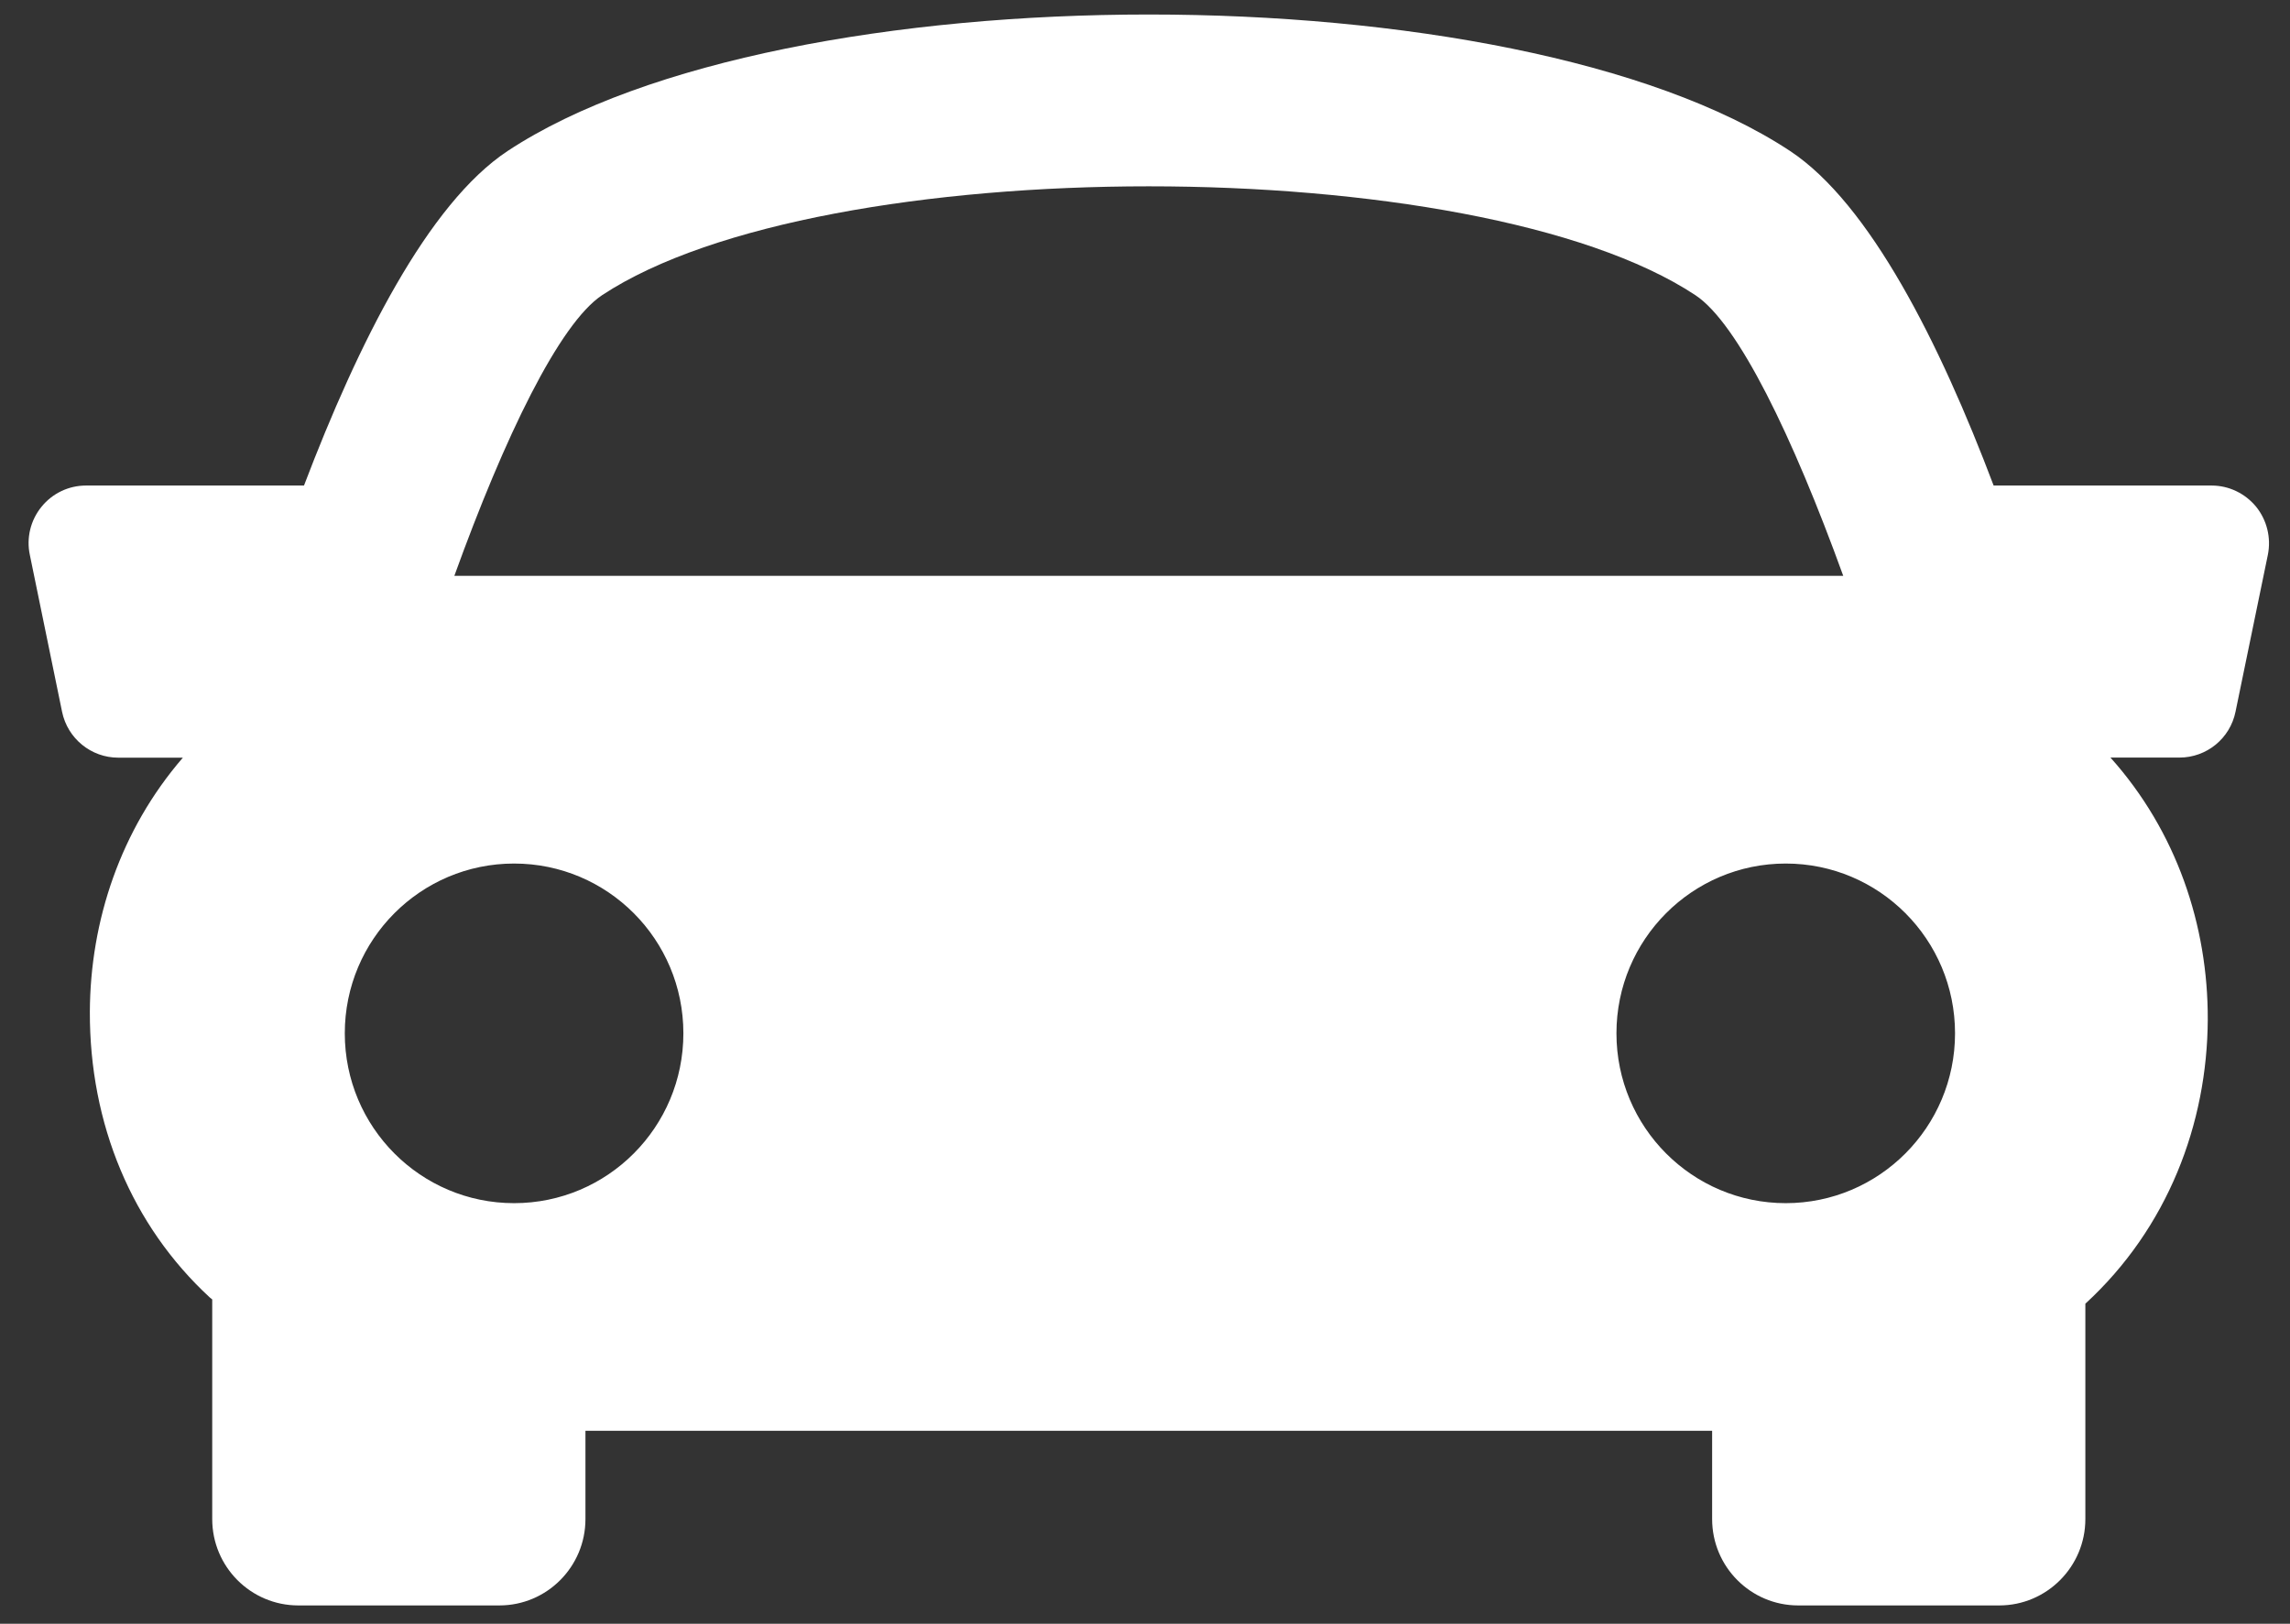 <svg width="55" height="39" viewBox="0 0 55 39" fill="none" xmlns="http://www.w3.org/2000/svg">
<rect x="0" y="0" width="55" height="39" fill="#333333" stroke="none"/>
<path d="M54.187 12.172C53.923 11.85 53.531 11.662 53.119 11.662H47.882C46.59 8.242 44.906 4.891 42.992 3.626C36.372 -0.744 18.813 -0.744 12.193 3.626C10.277 4.893 8.601 8.248 7.301 11.662H2.065C1.648 11.662 1.257 11.85 0.997 12.172C0.735 12.493 0.63 12.918 0.716 13.325L1.491 17.097C1.624 17.739 2.189 18.198 2.84 18.198H4.392C2.894 19.932 2.168 22.115 2.158 24.299C2.149 26.997 3.169 29.436 5.036 31.161C5.057 31.179 5.078 31.192 5.097 31.21V36.486C5.097 37.63 6.023 38.56 7.164 38.56H11.994C13.135 38.56 14.061 37.63 14.061 36.486V34.366H41.121V36.486C41.121 37.63 42.047 38.56 43.188 38.56H48.018C49.156 38.56 50.085 37.63 50.085 36.486V31.313C52.066 29.493 53.013 26.988 53.025 24.487C53.033 22.228 52.274 19.965 50.688 18.196H52.343C52.998 18.196 53.562 17.737 53.692 17.092L54.469 13.322C54.549 12.918 54.448 12.496 54.187 12.172ZM14.462 7.089C19.738 3.604 35.444 3.604 40.718 7.089C41.743 7.764 43.061 10.491 44.27 13.831H10.912C12.118 10.493 13.437 7.767 14.462 7.089ZM8.281 24.819C8.281 22.565 10.102 20.741 12.347 20.741C14.594 20.741 16.413 22.565 16.413 24.819C16.413 27.072 14.594 28.898 12.347 28.898C10.102 28.898 8.281 27.072 8.281 24.819ZM42.889 28.898C40.645 28.898 38.823 27.072 38.823 24.819C38.823 22.565 40.645 20.741 42.889 20.741C45.136 20.741 46.955 22.565 46.955 24.819C46.955 27.072 45.133 28.898 42.889 28.898Z" fill="white"/>
</svg>
